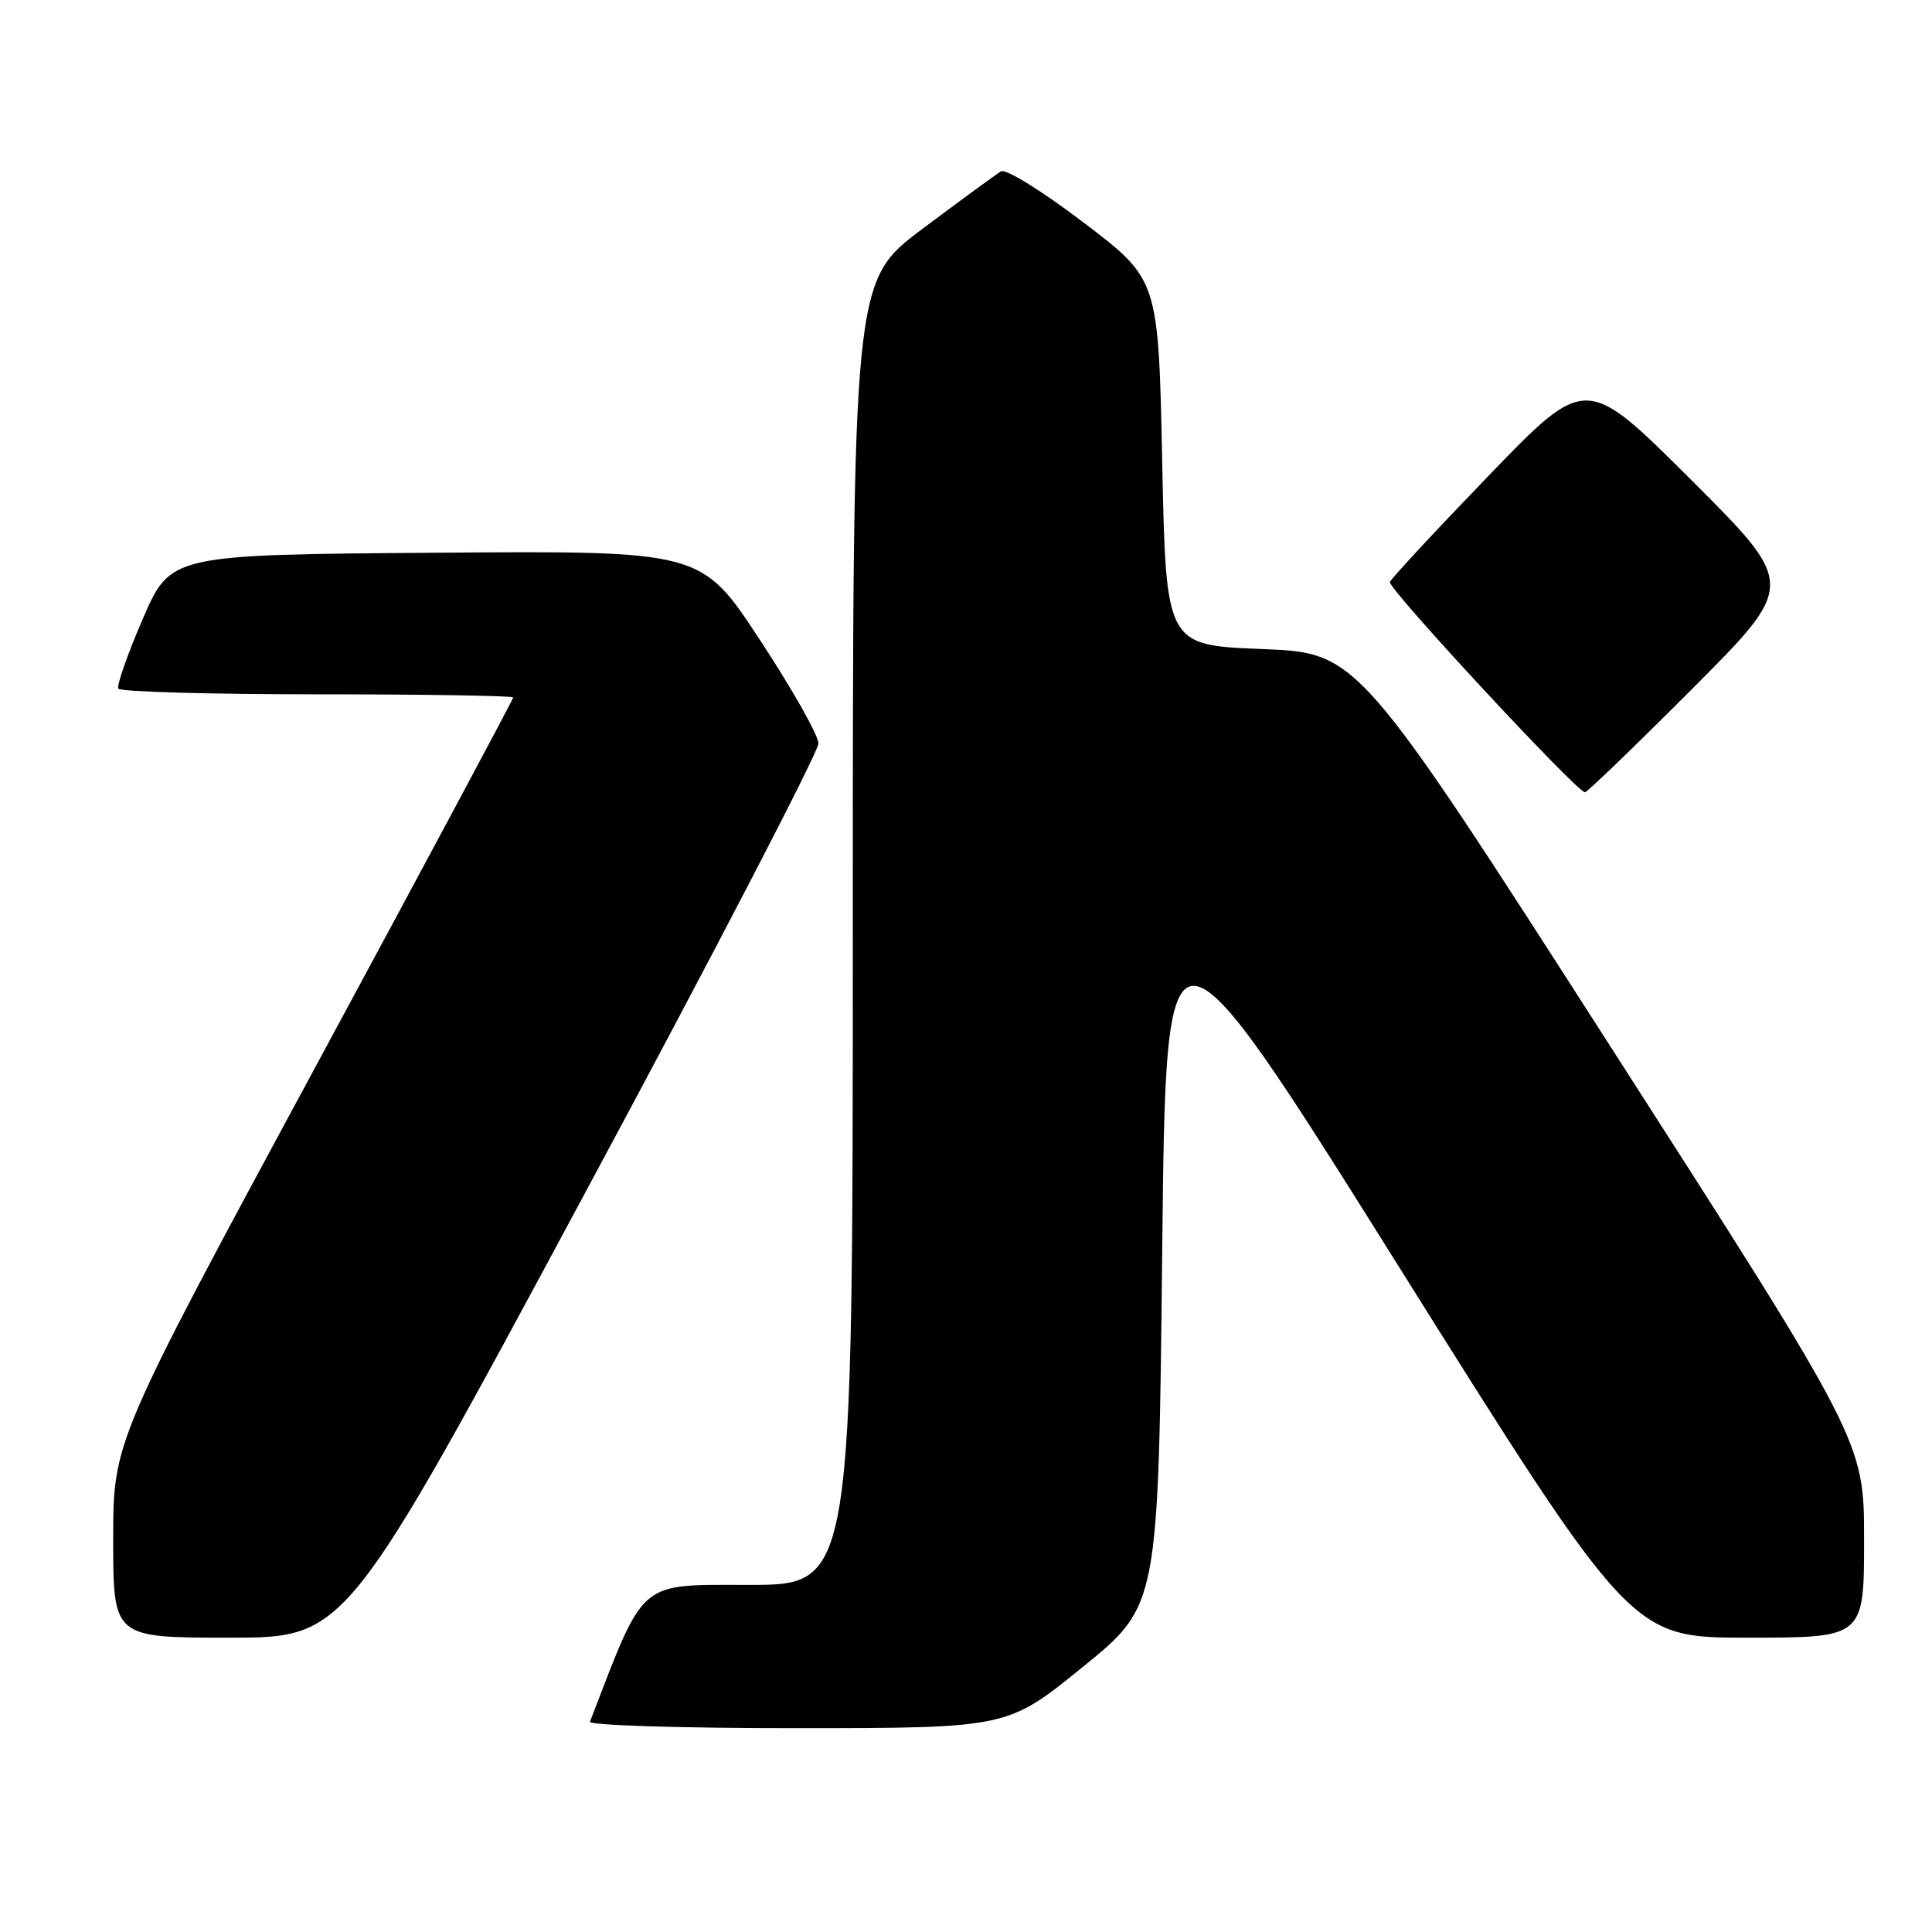 <?xml version="1.0" encoding="UTF-8" standalone="no"?>
<!DOCTYPE svg PUBLIC "-//W3C//DTD SVG 1.1//EN" "http://www.w3.org/Graphics/SVG/1.1/DTD/svg11.dtd" >
<svg xmlns="http://www.w3.org/2000/svg" xmlns:xlink="http://www.w3.org/1999/xlink" version="1.1" viewBox="0 0 256 256">
 <g >
 <path fill="currentColor"
d=" M 143.50 220.86 C 153.50 212.74 153.50 212.74 154.00 165.67 C 154.50 118.60 154.50 118.60 185.33 167.80 C 216.17 217.00 216.17 217.00 231.58 217.00 C 247.00 217.00 247.00 217.00 247.00 204.02 C 247.00 191.03 247.00 191.03 213.46 138.77 C 179.92 86.50 179.92 86.50 167.21 86.00 C 154.50 85.50 154.50 85.50 154.00 61.27 C 153.50 37.04 153.50 37.04 143.64 29.53 C 138.16 25.36 133.27 22.32 132.64 22.70 C 132.01 23.08 127.34 26.50 122.25 30.31 C 113.00 37.24 113.00 37.24 113.00 123.62 C 113.00 210.00 113.00 210.00 99.25 210.01 C 84.43 210.01 85.52 209.08 78.17 228.14 C 77.98 228.61 90.36 229.00 105.67 228.99 C 133.50 228.98 133.50 228.98 143.50 220.86 Z  M 77.16 158.75 C 94.40 126.71 108.47 99.60 108.45 98.50 C 108.42 97.40 104.92 91.21 100.66 84.74 C 92.92 72.97 92.92 72.97 57.76 73.24 C 22.61 73.50 22.61 73.50 18.92 82.00 C 16.90 86.67 15.44 90.84 15.68 91.25 C 15.92 91.66 27.79 92.00 42.06 92.00 C 56.33 92.00 68.00 92.19 68.00 92.42 C 68.00 92.66 56.08 114.93 41.50 141.92 C 15.00 191.00 15.00 191.00 15.00 204.00 C 15.00 217.00 15.00 217.00 30.42 217.00 C 45.84 217.00 45.84 217.00 77.16 158.75 Z  M 224.26 91.24 C 238.00 77.47 238.00 77.47 224.07 63.57 C 210.15 49.68 210.15 49.68 197.32 62.96 C 190.27 70.27 184.35 76.64 184.17 77.12 C 183.86 77.94 208.89 104.92 210.01 104.98 C 210.30 104.99 216.71 98.81 224.26 91.24 Z "/>
</g>
</svg>